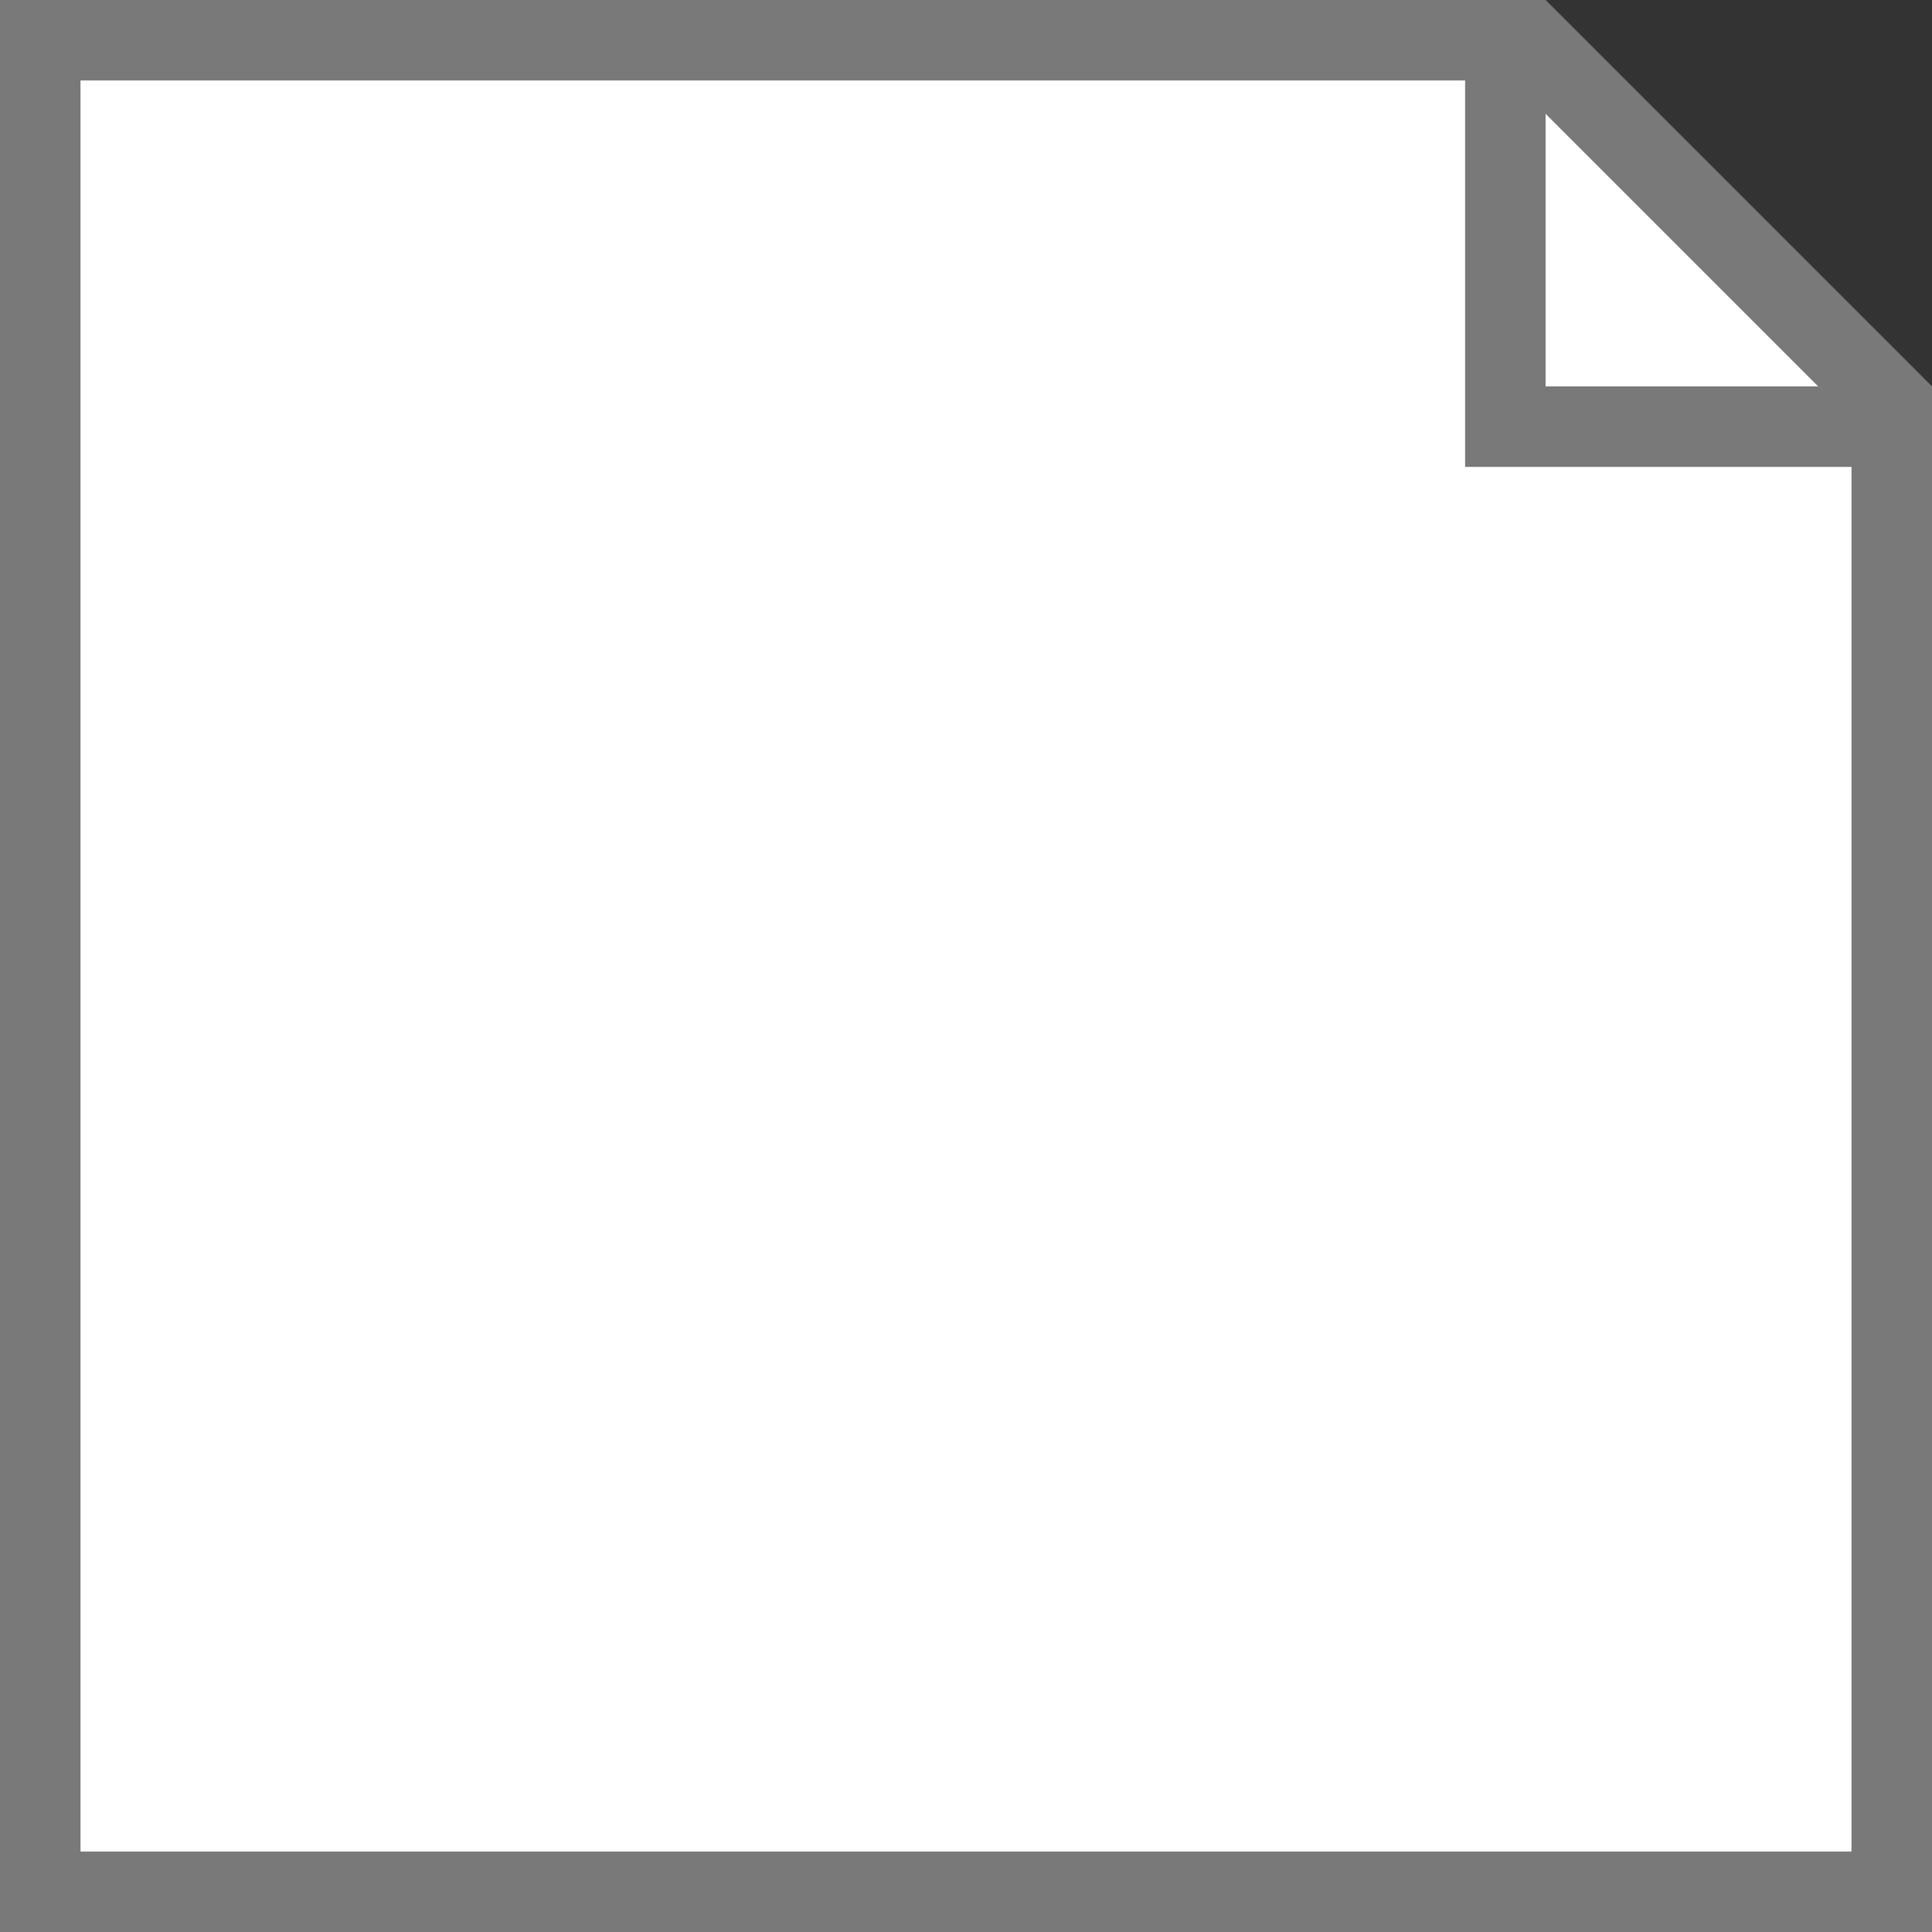﻿<?xml version="1.0" encoding="utf-8"?>
<svg version="1.1" xmlns:xlink="http://www.w3.org/1999/xlink" width="24px" height="24px" xmlns="http://www.w3.org/2000/svg">
  <rect width="100%" height="100%" fill="#333333" stroke="none"/>
  <g transform="matrix(1 0 0 1 -17 -88 )">
    <path d="M 40.5 111.5  L 17.5 111.5  L 17.5 88.5  L 35.993 88.5  L 40.5 93.007  L 40.5 111.5  Z " fill-rule="nonzero" fill="#ffffff" stroke="none" />
    <path d="M 17.5 88.5  L 17.5 111.5  L 40.5 111.5  L 40.5 93.007  L 35.993 88.5  L 17.5 88.5  Z " stroke-width="1" stroke="#797979" fill="none" />
    <path d="M 35.7 88  L 35.7 93.3  L 41 93.3  " stroke-width="1" stroke="#797979" fill="none" />
  </g>
</svg>